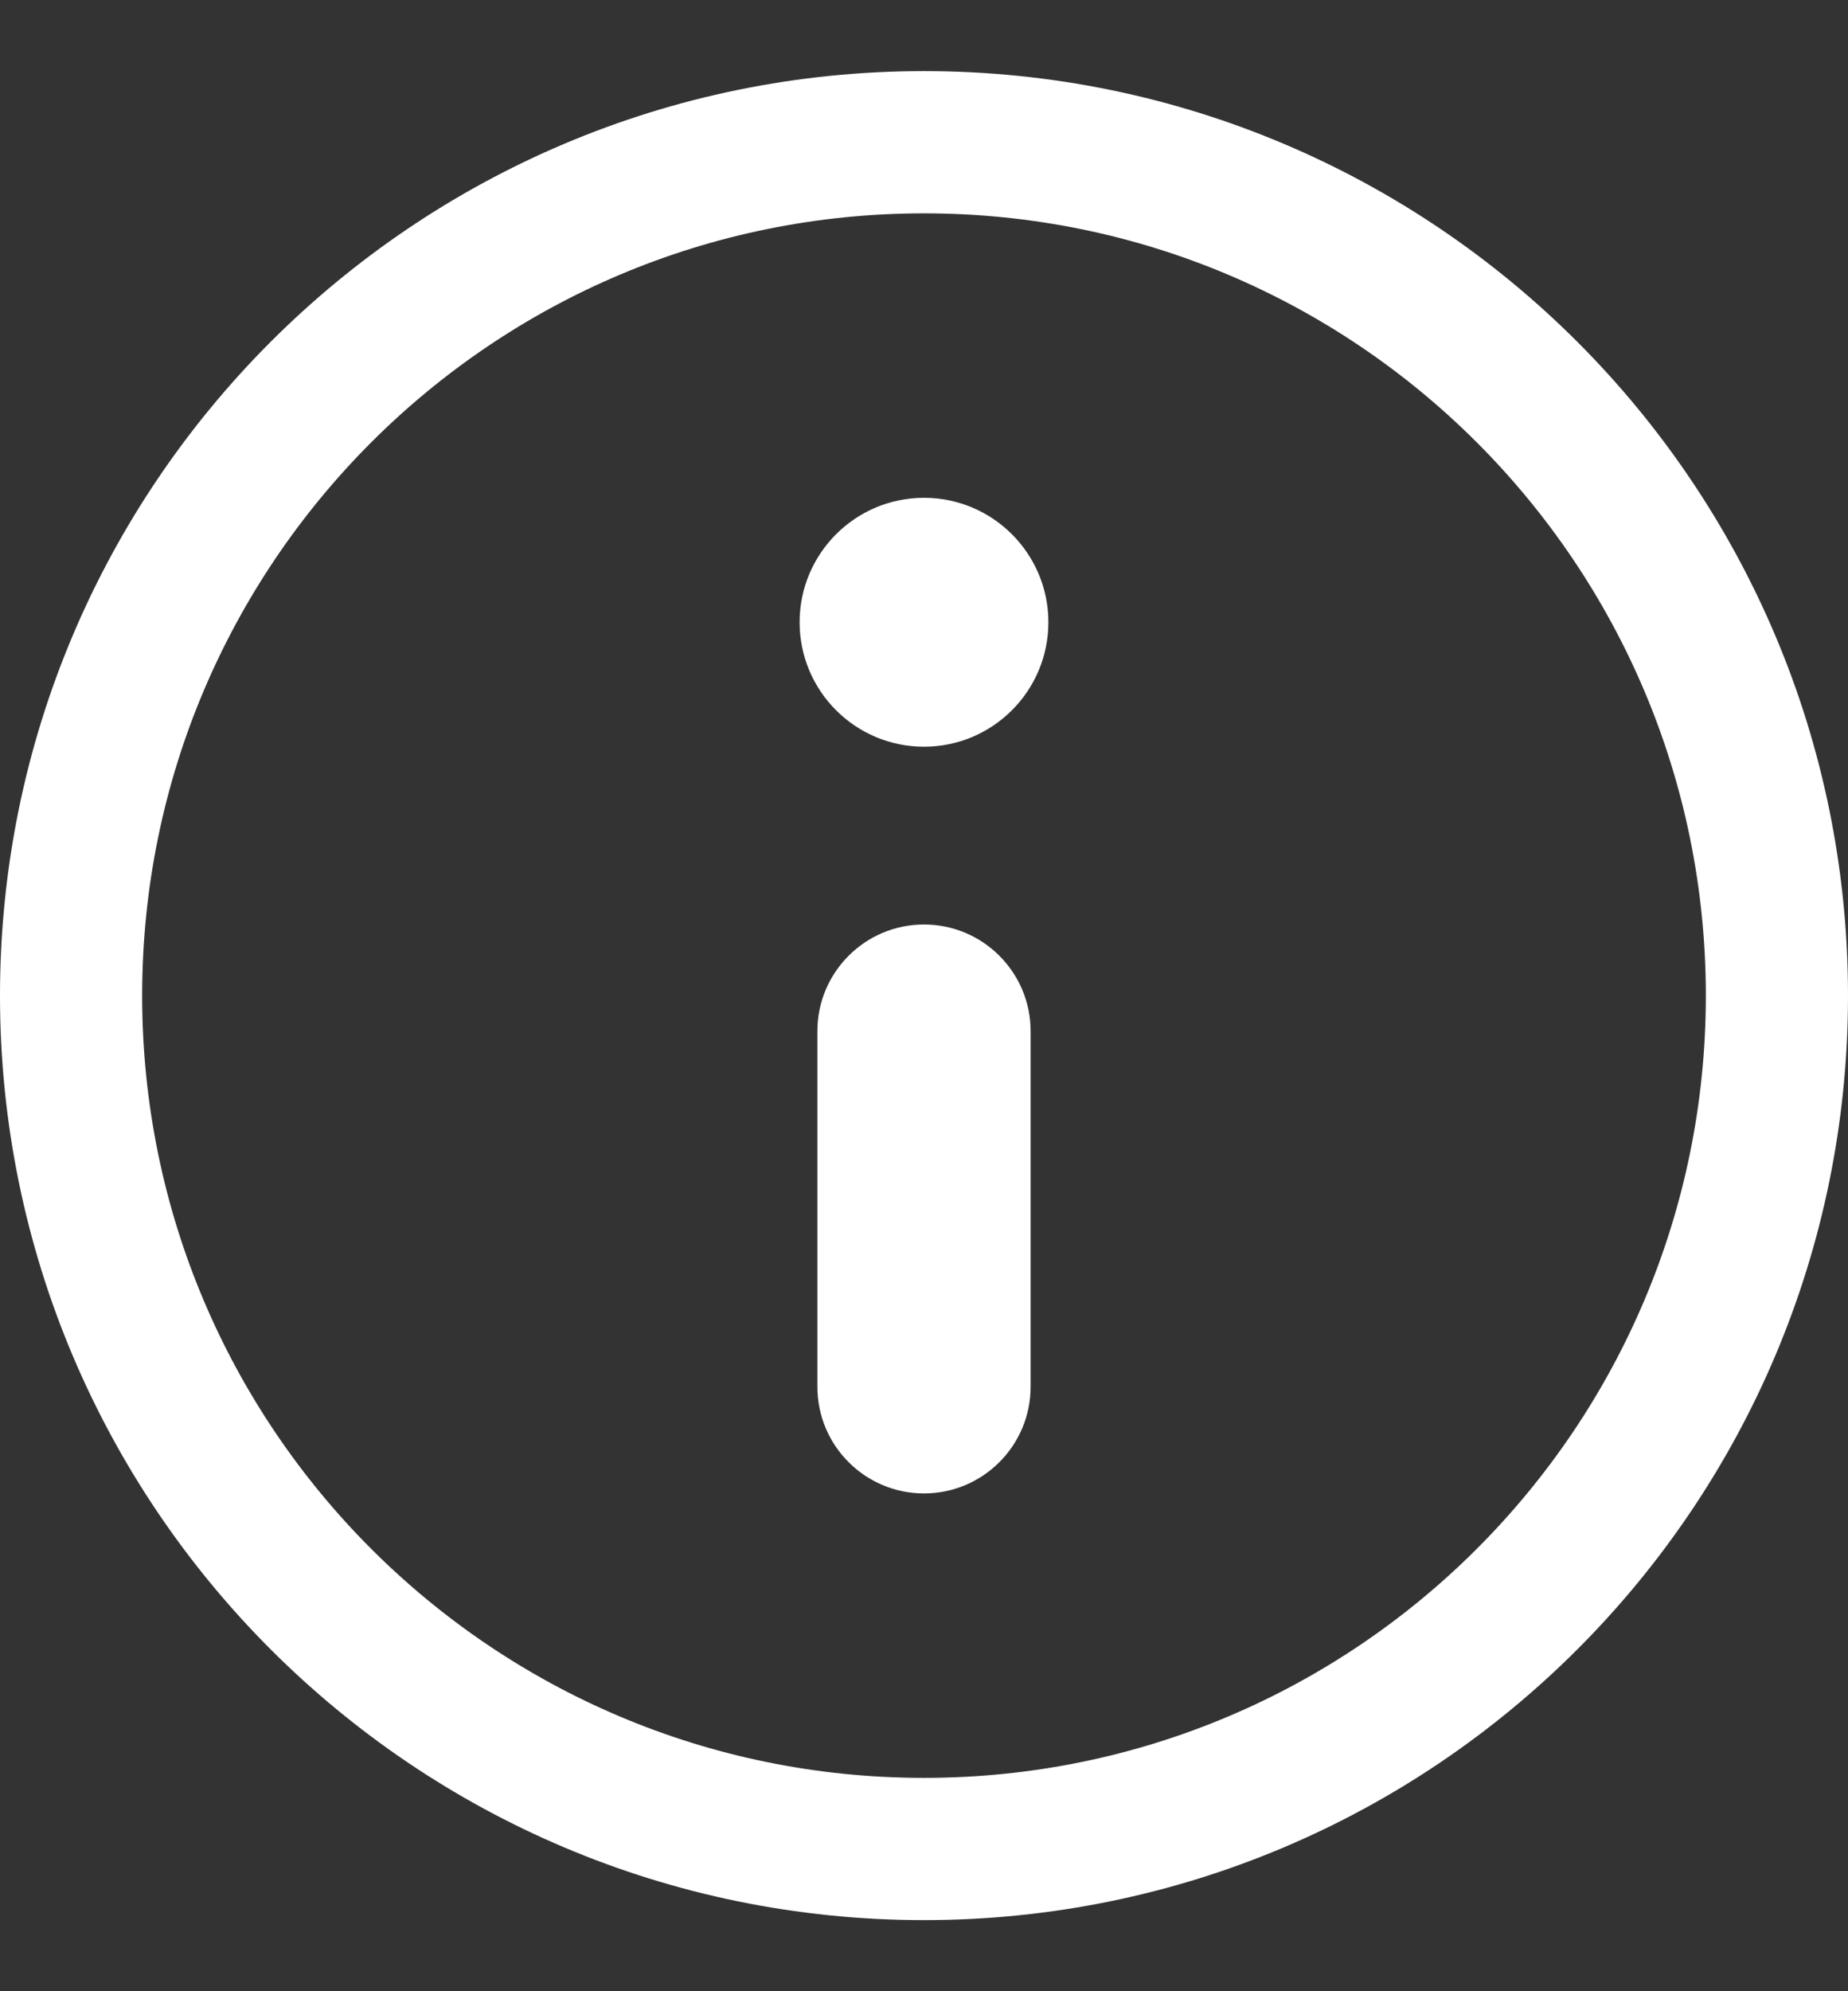 <svg width="13" height="14" viewBox="0 0 13 14" fill="none" xmlns="http://www.w3.org/2000/svg">
<rect x="0" y="0" width="13" height="14" fill="#333333" stroke="none"/>
<path d="M6.5 13C9.814 13 12.5 10.314 12.5 7C12.5 3.686 9.814 1 6.5 1C3.186 1 0.5 3.686 0.5 7C0.5 10.314 3.186 13 6.5 13Z" stroke="white"/>
<path d="M7.25 7.25C7.25 6.836 6.914 6.5 6.5 6.5C6.086 6.5 5.75 6.836 5.75 7.25V9.75C5.75 10.164 6.086 10.5 6.5 10.5C6.914 10.5 7.25 10.164 7.25 9.75V7.25Z" fill="white"/>
<path d="M7.375 4.375C7.375 3.892 6.983 3.5 6.5 3.5C6.017 3.5 5.625 3.892 5.625 4.375C5.625 4.858 6.017 5.25 6.5 5.25C6.983 5.25 7.375 4.858 7.375 4.375Z" fill="white"/>
</svg>
